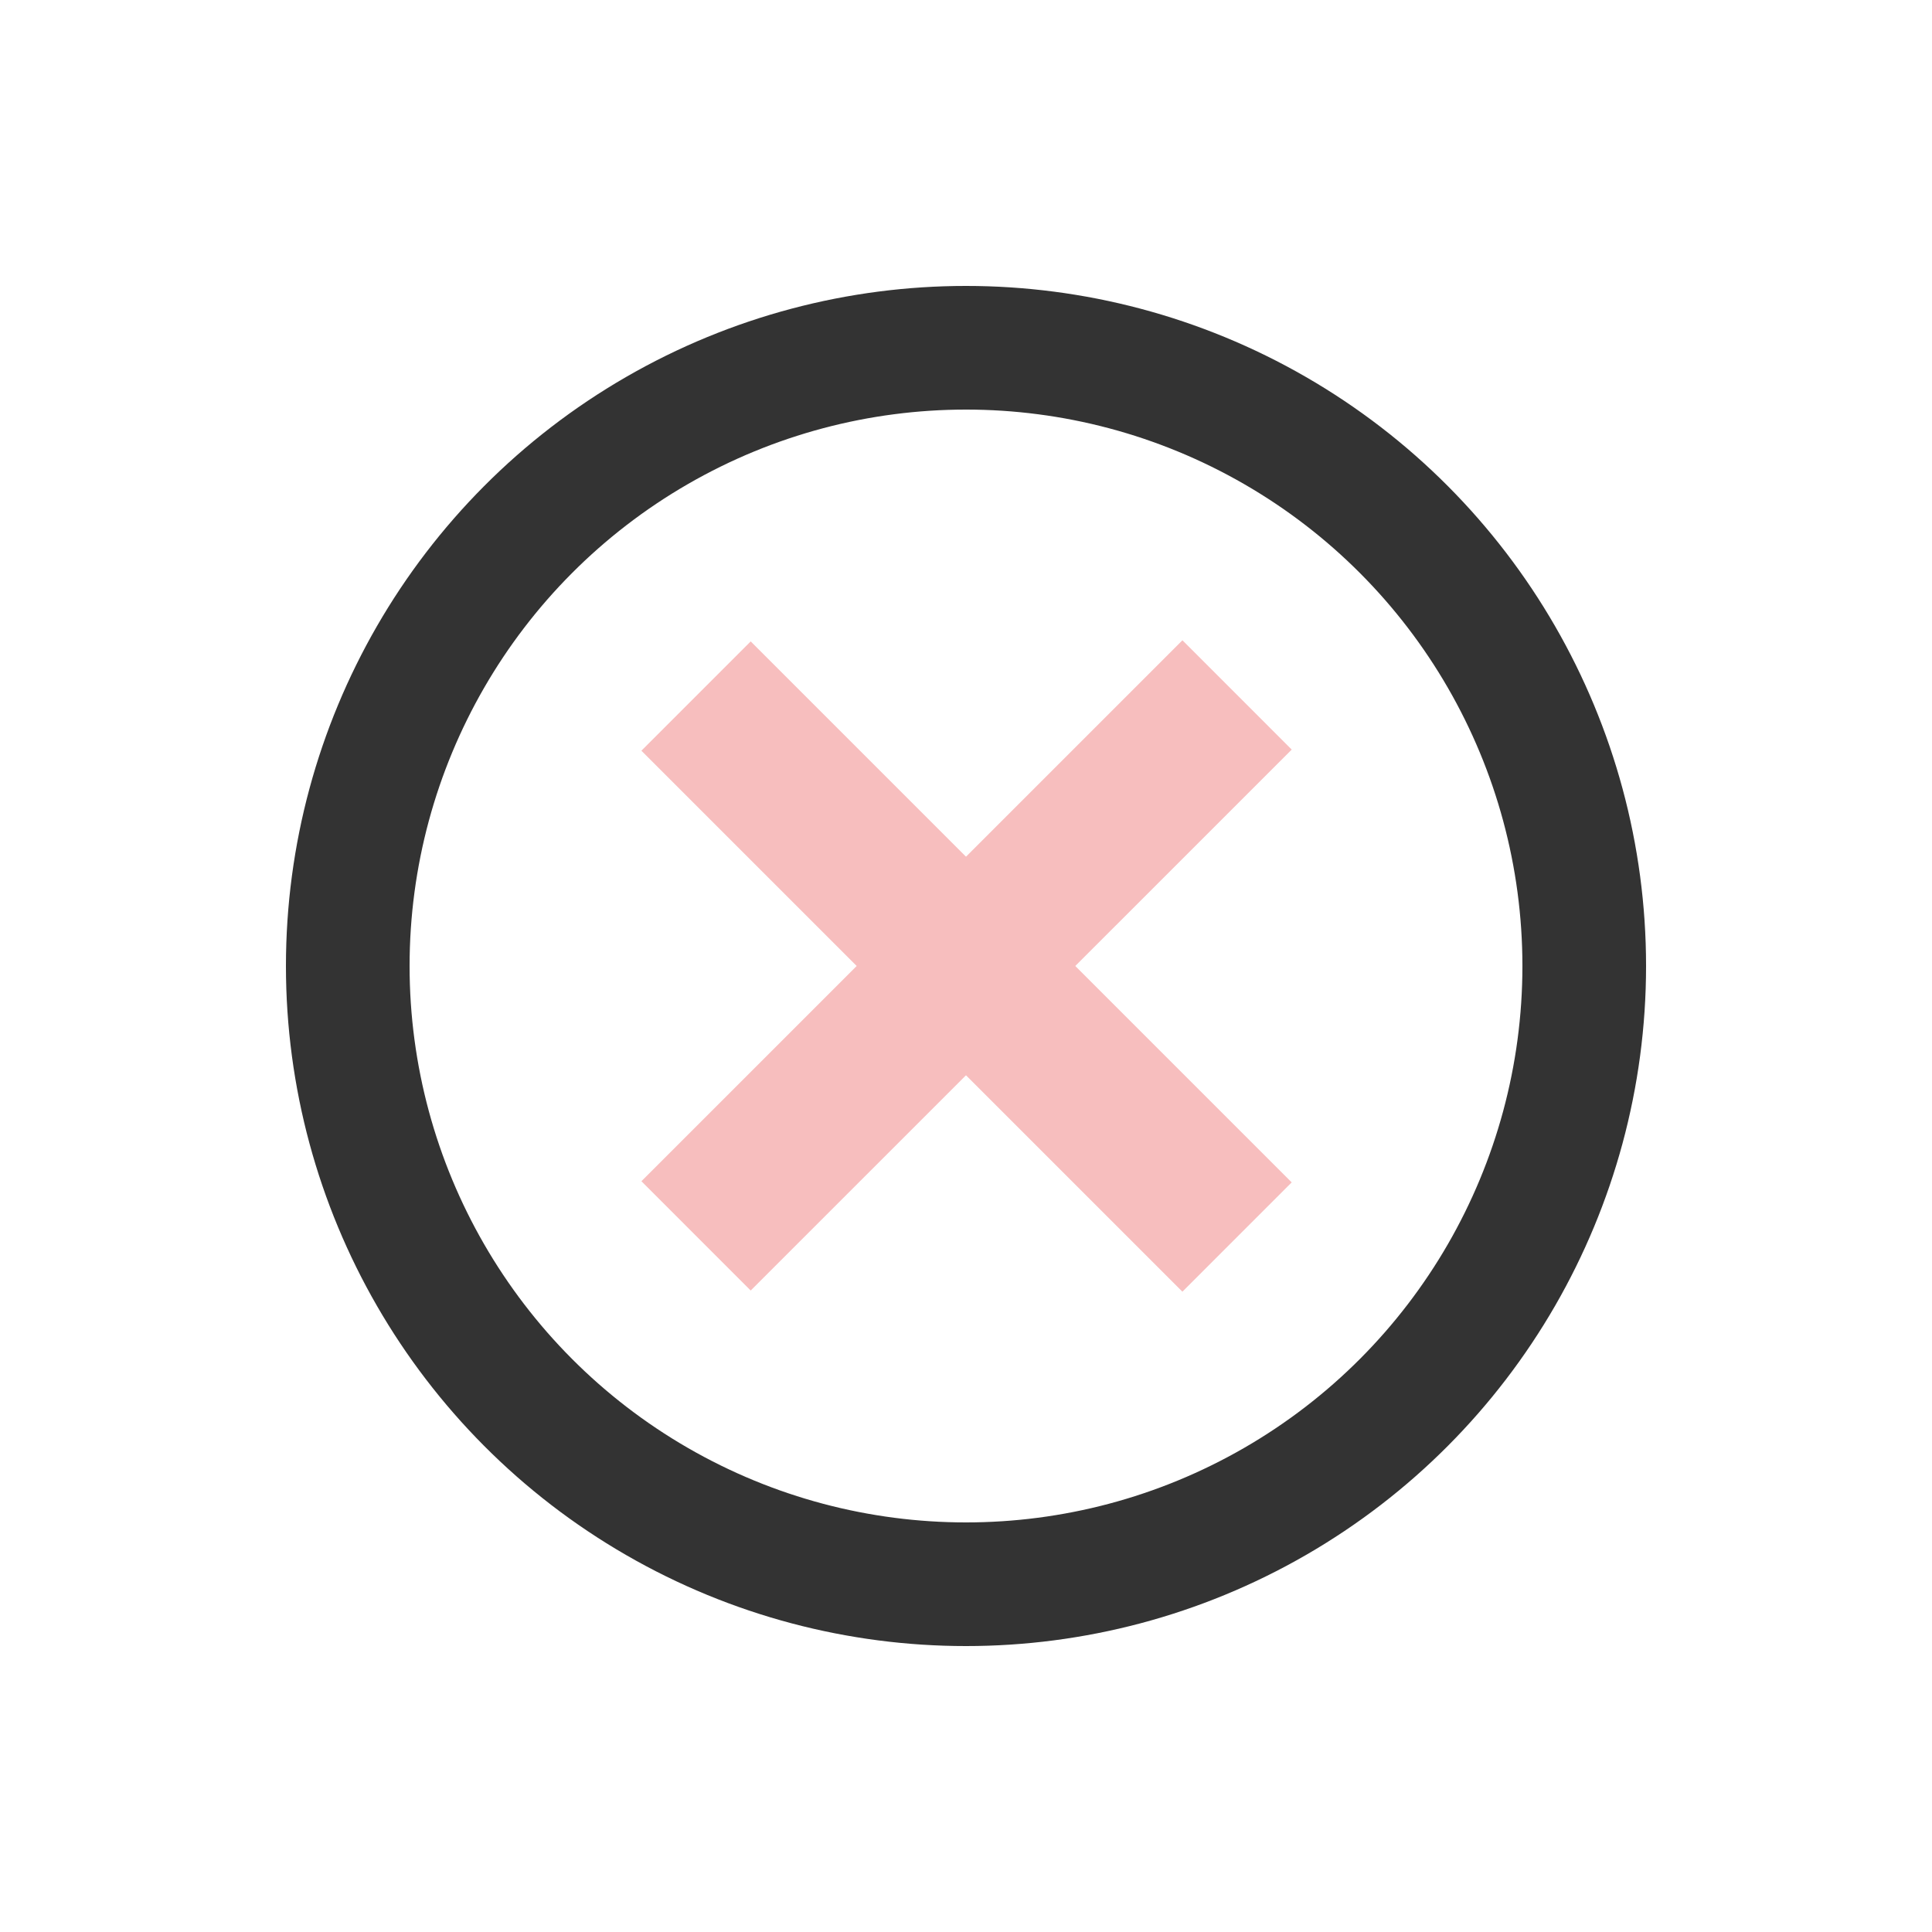 <?xml version="1.0" encoding="utf-8"?><svg xml:space="preserve" viewBox="0 0 100 100" y="0" x="0" xmlns="http://www.w3.org/2000/svg" id="圖層_1" version="1.1" width="200px" height="200px" xmlns:xlink="http://www.w3.org/1999/xlink" style="width:100%;height:100%;background-size:initial;background-repeat-y:initial;background-repeat-x:initial;background-position-y:initial;background-position-x:initial;background-origin:initial;background-color:initial;background-clip:initial;background-attachment:initial;animation-play-state:paused" ><g class="ldl-scale" style="transform-origin:50% 50%;transform:rotate(0deg) scale(0.8, 0.8);animation-play-state:paused" ><circle stroke-miterlimit="10" stroke-width="8" stroke="#333" fill="none" r="40" cy="50" cx="50" style="stroke:rgb(51, 51, 51);animation-play-state:paused" ></circle>
<g style="animation-play-state:paused" ><path d="M25.3 45h49.5v10H25.3z" fill="#e15b64" transform="rotate(-44.996 49.997 49.997)" style="fill:rgb(247, 190, 190);animation-play-state:paused" ></path></g>
<g style="animation-play-state:paused" ><path d="M45 25.3h10v49.5H45z" fill="#e15b64" transform="rotate(-45.001 50 50)" style="fill:rgb(247, 190, 190);animation-play-state:paused" ></path></g>
</g><!-- generated by https://loading.io/ --></svg>